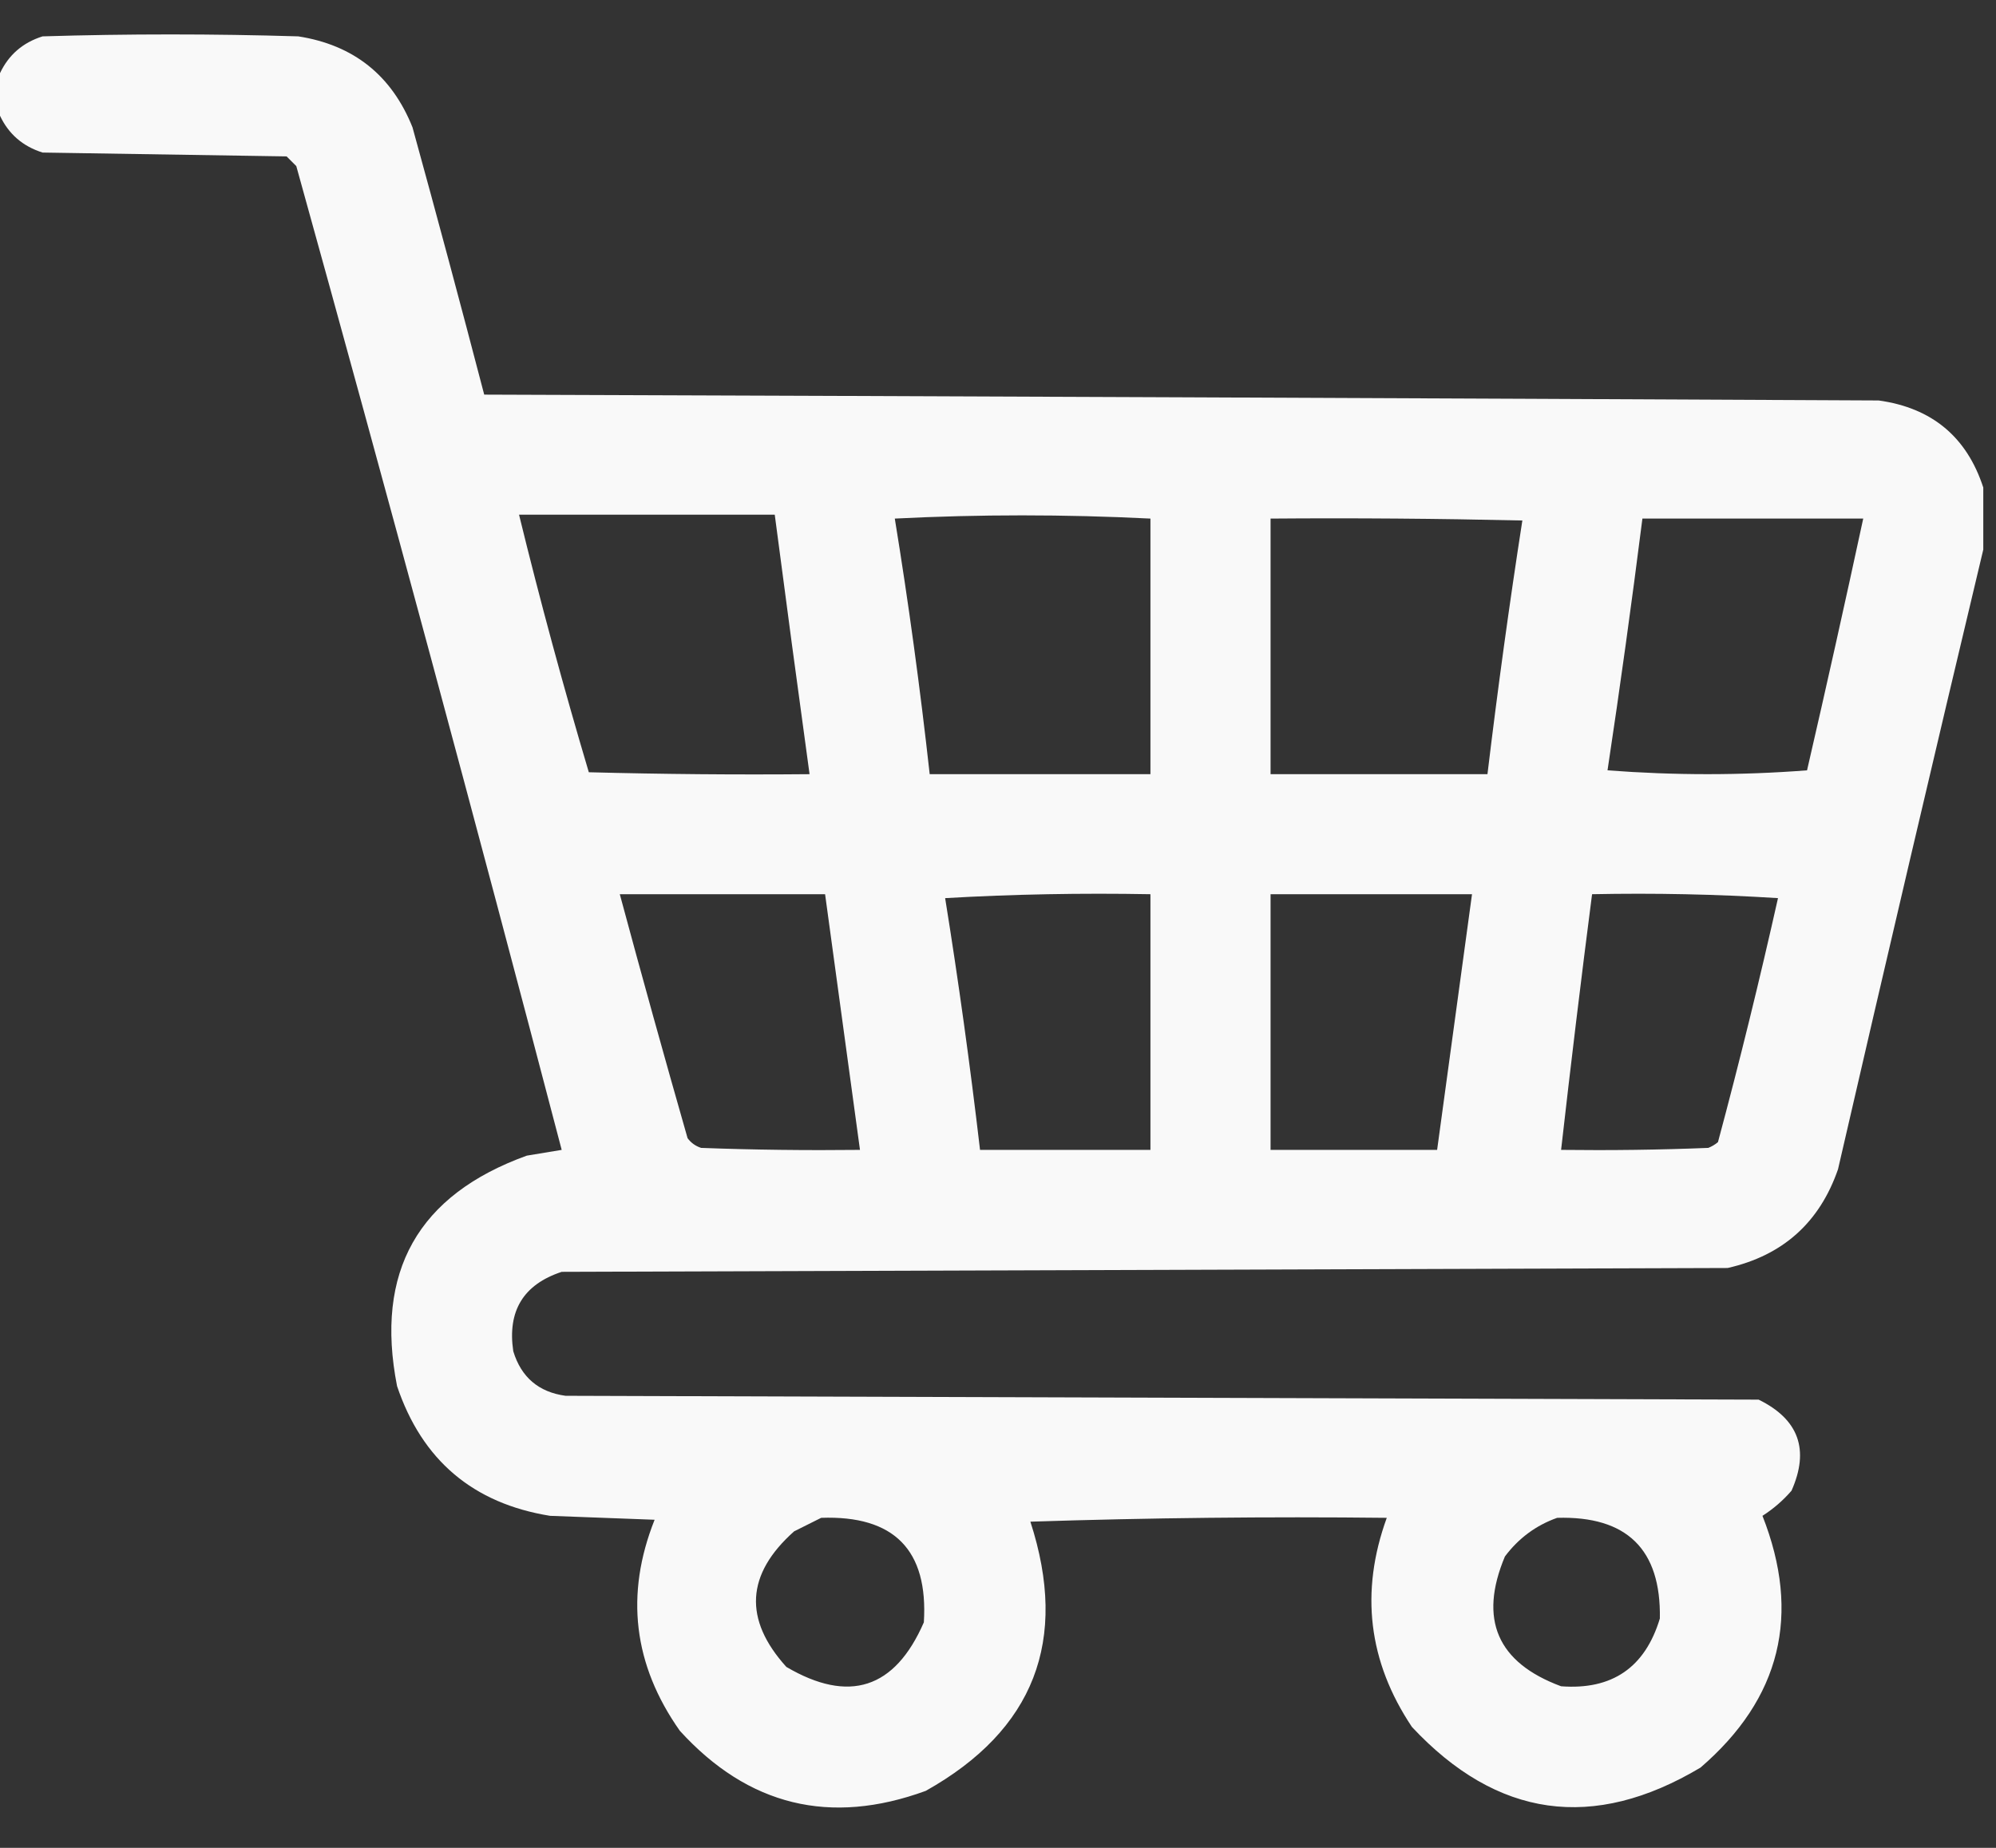 <svg width="27" height="25" viewBox="0 0 27 25" fill="none" xmlns="http://www.w3.org/2000/svg">
<rect x="0" y="0" width="27" height="25" fill="#333333" stroke="none"/>
<path opacity="0.97" fill-rule="evenodd" clip-rule="evenodd" d="M26.828 6.596C26.828 6.876 26.828 7.155 26.828 7.435C26.164 10.22 25.509 13.015 24.863 15.819C24.613 16.541 24.115 16.986 23.37 17.155C18.113 17.172 12.855 17.19 7.598 17.207C7.08 17.378 6.862 17.736 6.943 18.281C7.05 18.633 7.286 18.834 7.65 18.884C13.03 18.901 18.409 18.919 23.789 18.936C24.332 19.202 24.48 19.613 24.234 20.168C24.119 20.301 23.988 20.414 23.841 20.508C24.367 21.844 24.088 22.979 23.003 23.914C21.551 24.78 20.25 24.596 19.099 23.364C18.509 22.481 18.395 21.538 18.759 20.535C17.151 20.517 15.544 20.535 13.938 20.587C14.46 22.194 13.988 23.407 12.523 24.229C11.229 24.702 10.12 24.431 9.196 23.416C8.567 22.523 8.453 21.572 8.855 20.561C8.384 20.543 7.912 20.526 7.441 20.508C6.399 20.34 5.709 19.755 5.371 18.753C5.068 17.206 5.653 16.167 7.126 15.635C7.284 15.609 7.441 15.583 7.598 15.557C6.434 11.112 5.238 6.675 4.008 2.247C3.965 2.204 3.921 2.16 3.877 2.116C2.777 2.099 1.677 2.081 0.576 2.064C0.309 1.98 0.117 1.814 0 1.566C0 1.374 0 1.182 0 0.99C0.117 0.742 0.309 0.576 0.576 0.492C1.729 0.457 2.882 0.457 4.035 0.492C4.784 0.609 5.299 1.02 5.58 1.723C5.912 2.927 6.235 4.132 6.55 5.339C12.838 5.361 19.125 5.387 25.413 5.418C26.133 5.518 26.605 5.911 26.828 6.596ZM7.021 6.963C8.174 6.963 9.327 6.963 10.48 6.963C10.633 8.134 10.79 9.304 10.951 10.474C9.956 10.483 8.96 10.474 7.965 10.448C7.622 9.295 7.307 8.133 7.021 6.963ZM12.104 7.016C13.248 6.958 14.401 6.958 15.562 7.016C15.562 8.168 15.562 9.321 15.562 10.474C14.567 10.474 13.571 10.474 12.576 10.474C12.447 9.31 12.29 8.157 12.104 7.016ZM17.187 7.016C18.322 7.007 19.457 7.016 20.593 7.042C20.416 8.181 20.259 9.325 20.121 10.474C19.143 10.474 18.165 10.474 17.187 10.474C17.187 9.321 17.187 8.168 17.187 7.016ZM22.217 7.016C23.213 7.016 24.208 7.016 25.204 7.016C24.959 8.152 24.706 9.287 24.444 10.422C23.548 10.491 22.648 10.491 21.745 10.422C21.916 9.289 22.073 8.153 22.217 7.016ZM8.384 12.098C9.31 12.098 10.235 12.098 11.161 12.098C11.318 13.251 11.475 14.404 11.633 15.557C10.916 15.565 10.2 15.557 9.484 15.53C9.409 15.506 9.348 15.462 9.301 15.399C8.987 14.301 8.681 13.201 8.384 12.098ZM12.785 12.151C13.702 12.098 14.628 12.081 15.562 12.098C15.562 13.251 15.562 14.404 15.562 15.557C14.794 15.557 14.025 15.557 13.257 15.557C13.123 14.411 12.966 13.276 12.785 12.151ZM17.187 12.098C18.095 12.098 19.003 12.098 19.912 12.098C19.754 13.251 19.597 14.404 19.44 15.557C18.689 15.557 17.938 15.557 17.187 15.557C17.187 14.404 17.187 13.251 17.187 12.098ZM21.536 12.098C22.375 12.081 23.213 12.098 24.051 12.151C23.803 13.257 23.533 14.358 23.239 15.452C23.2 15.485 23.156 15.511 23.108 15.53C22.444 15.557 21.781 15.565 21.117 15.557C21.248 14.403 21.387 13.25 21.536 12.098ZM11.108 20.535C12.095 20.5 12.558 20.971 12.497 21.949C12.105 22.849 11.485 23.05 10.637 22.552C10.056 21.909 10.091 21.298 10.742 20.718C10.869 20.654 10.991 20.593 11.108 20.535ZM21.064 20.535C22.007 20.508 22.47 20.962 22.453 21.897C22.253 22.56 21.807 22.866 21.117 22.814C20.253 22.494 20 21.909 20.357 21.058C20.543 20.81 20.779 20.636 21.064 20.535Z" fill="white"/>
</svg>

